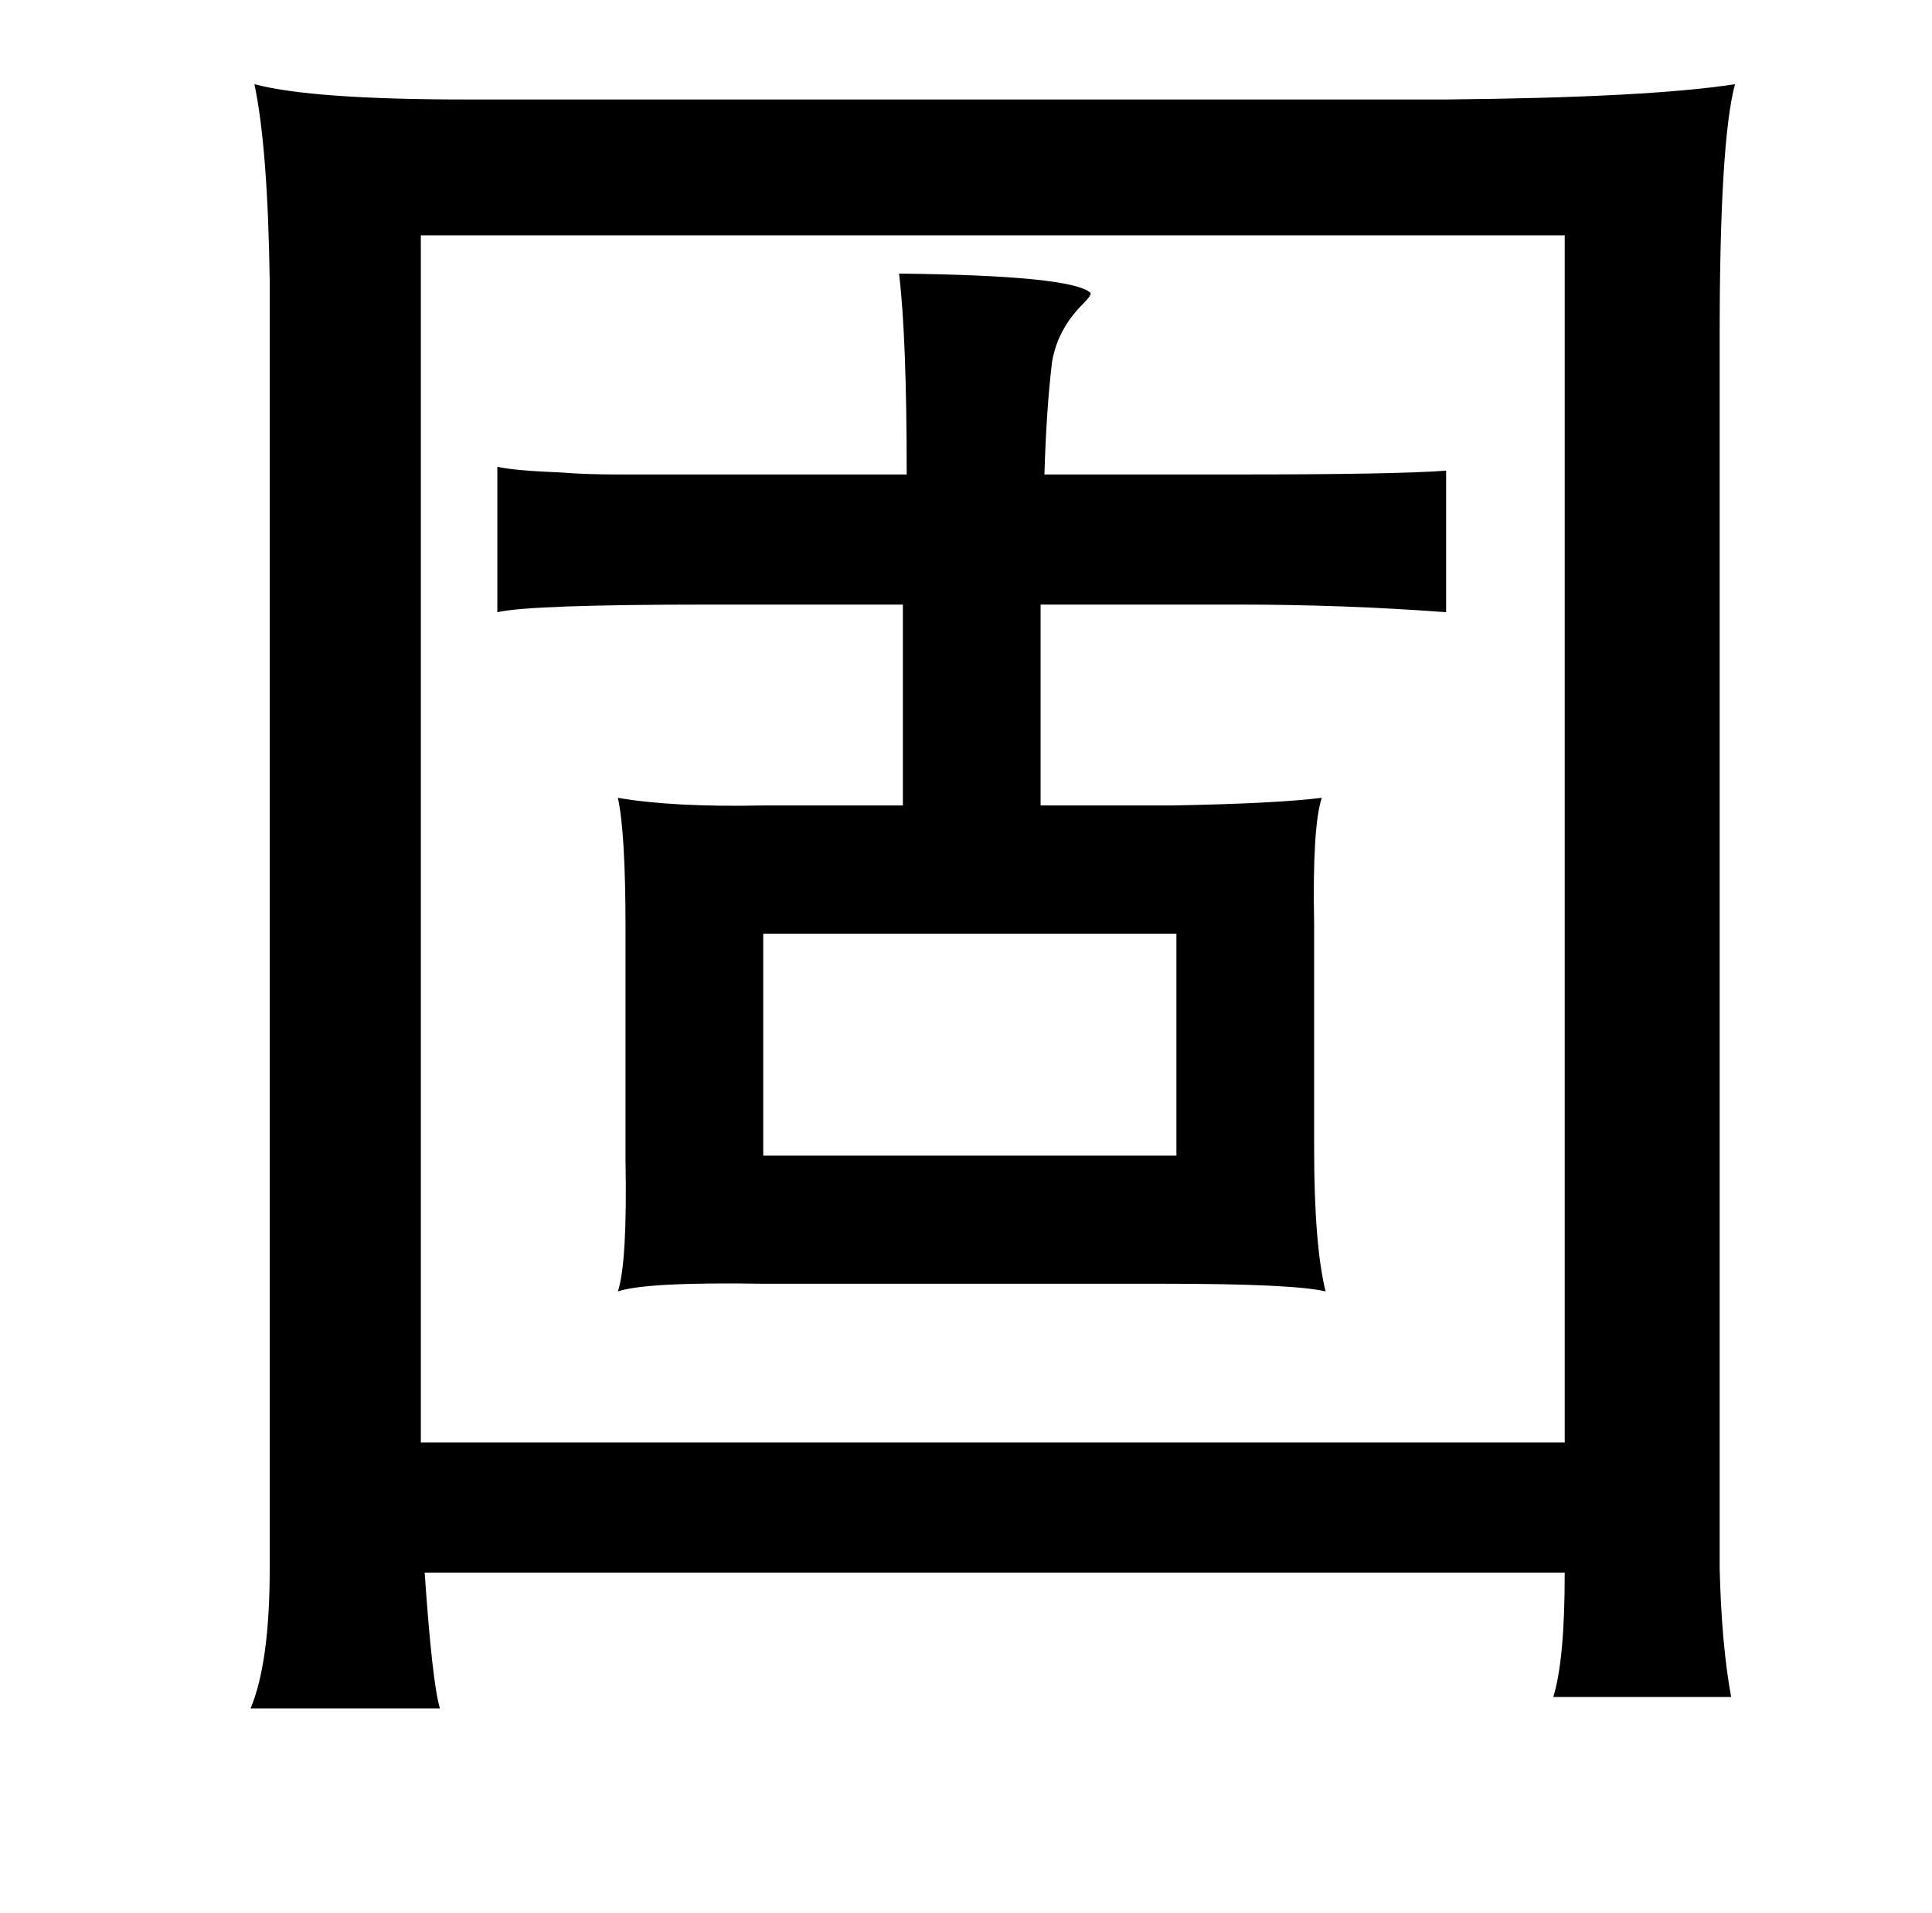 <?xml version="1.0" standalone="no"?>
<!DOCTYPE svg PUBLIC "-//W3C//DTD SVG 1.1//EN" "http://www.w3.org/Graphics/SVG/1.1/DTD/svg11.dtd" >
<svg xmlns="http://www.w3.org/2000/svg" xmlns:xlink="http://www.w3.org/1999/xlink" version="1.1" viewBox="-10 0 1010 1000">
   <path fill="currentColor"
d="M210 123v631h598v-631h-598zM605 488h-216v116h216v-116zM123 44q30 8 111 8h512q106 -1 151 -8q-8 30 -8 131v645q1 40 6 67h-93q6 -19 6 -65h-596q4 58 8 71h-99q10 -24 10 -73v-673q-1 -70 -8 -103zM460 143q90 1 100 10q1 1 -4 6q-13 13 -16 30q-3 25 -4 59h101
q83 0 109 -2v74q-53 -4 -109 -4h-103v105h69q54 -1 78 -4q-5 15 -4 66v117q0 51 6 75q-17 -4 -84 -4h-210q-61 -1 -76 4q5 -15 4 -69v-121q0 -50 -4 -68q29 5 76 4h73v-105h-101q-94 0 -111 4v-76q9 2 34 3q12 1 30 1h47h103q0 -72 -4 -105z" />
</svg>
